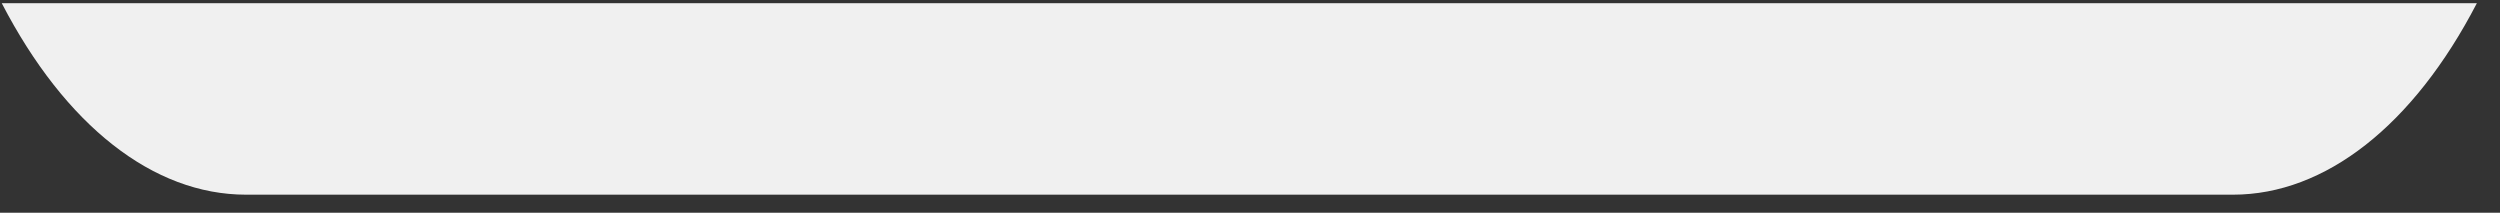 <?xml version="1.0" encoding="UTF-8" standalone="no"?><svg width='47' height='4' viewBox='0 0 47 4' fill='none' xmlns='http://www.w3.org/2000/svg'>
<rect x="0" y="0" width="47" height="4" fill="#333333" stroke="none"/>
<path d='M4.625 3.66H41.981C43.713 3.66 45.373 2.36 46.565 0.06H0.033C1.225 2.36 2.881 3.66 4.625 3.66Z' fill='#F0F0F0'/>
</svg>
